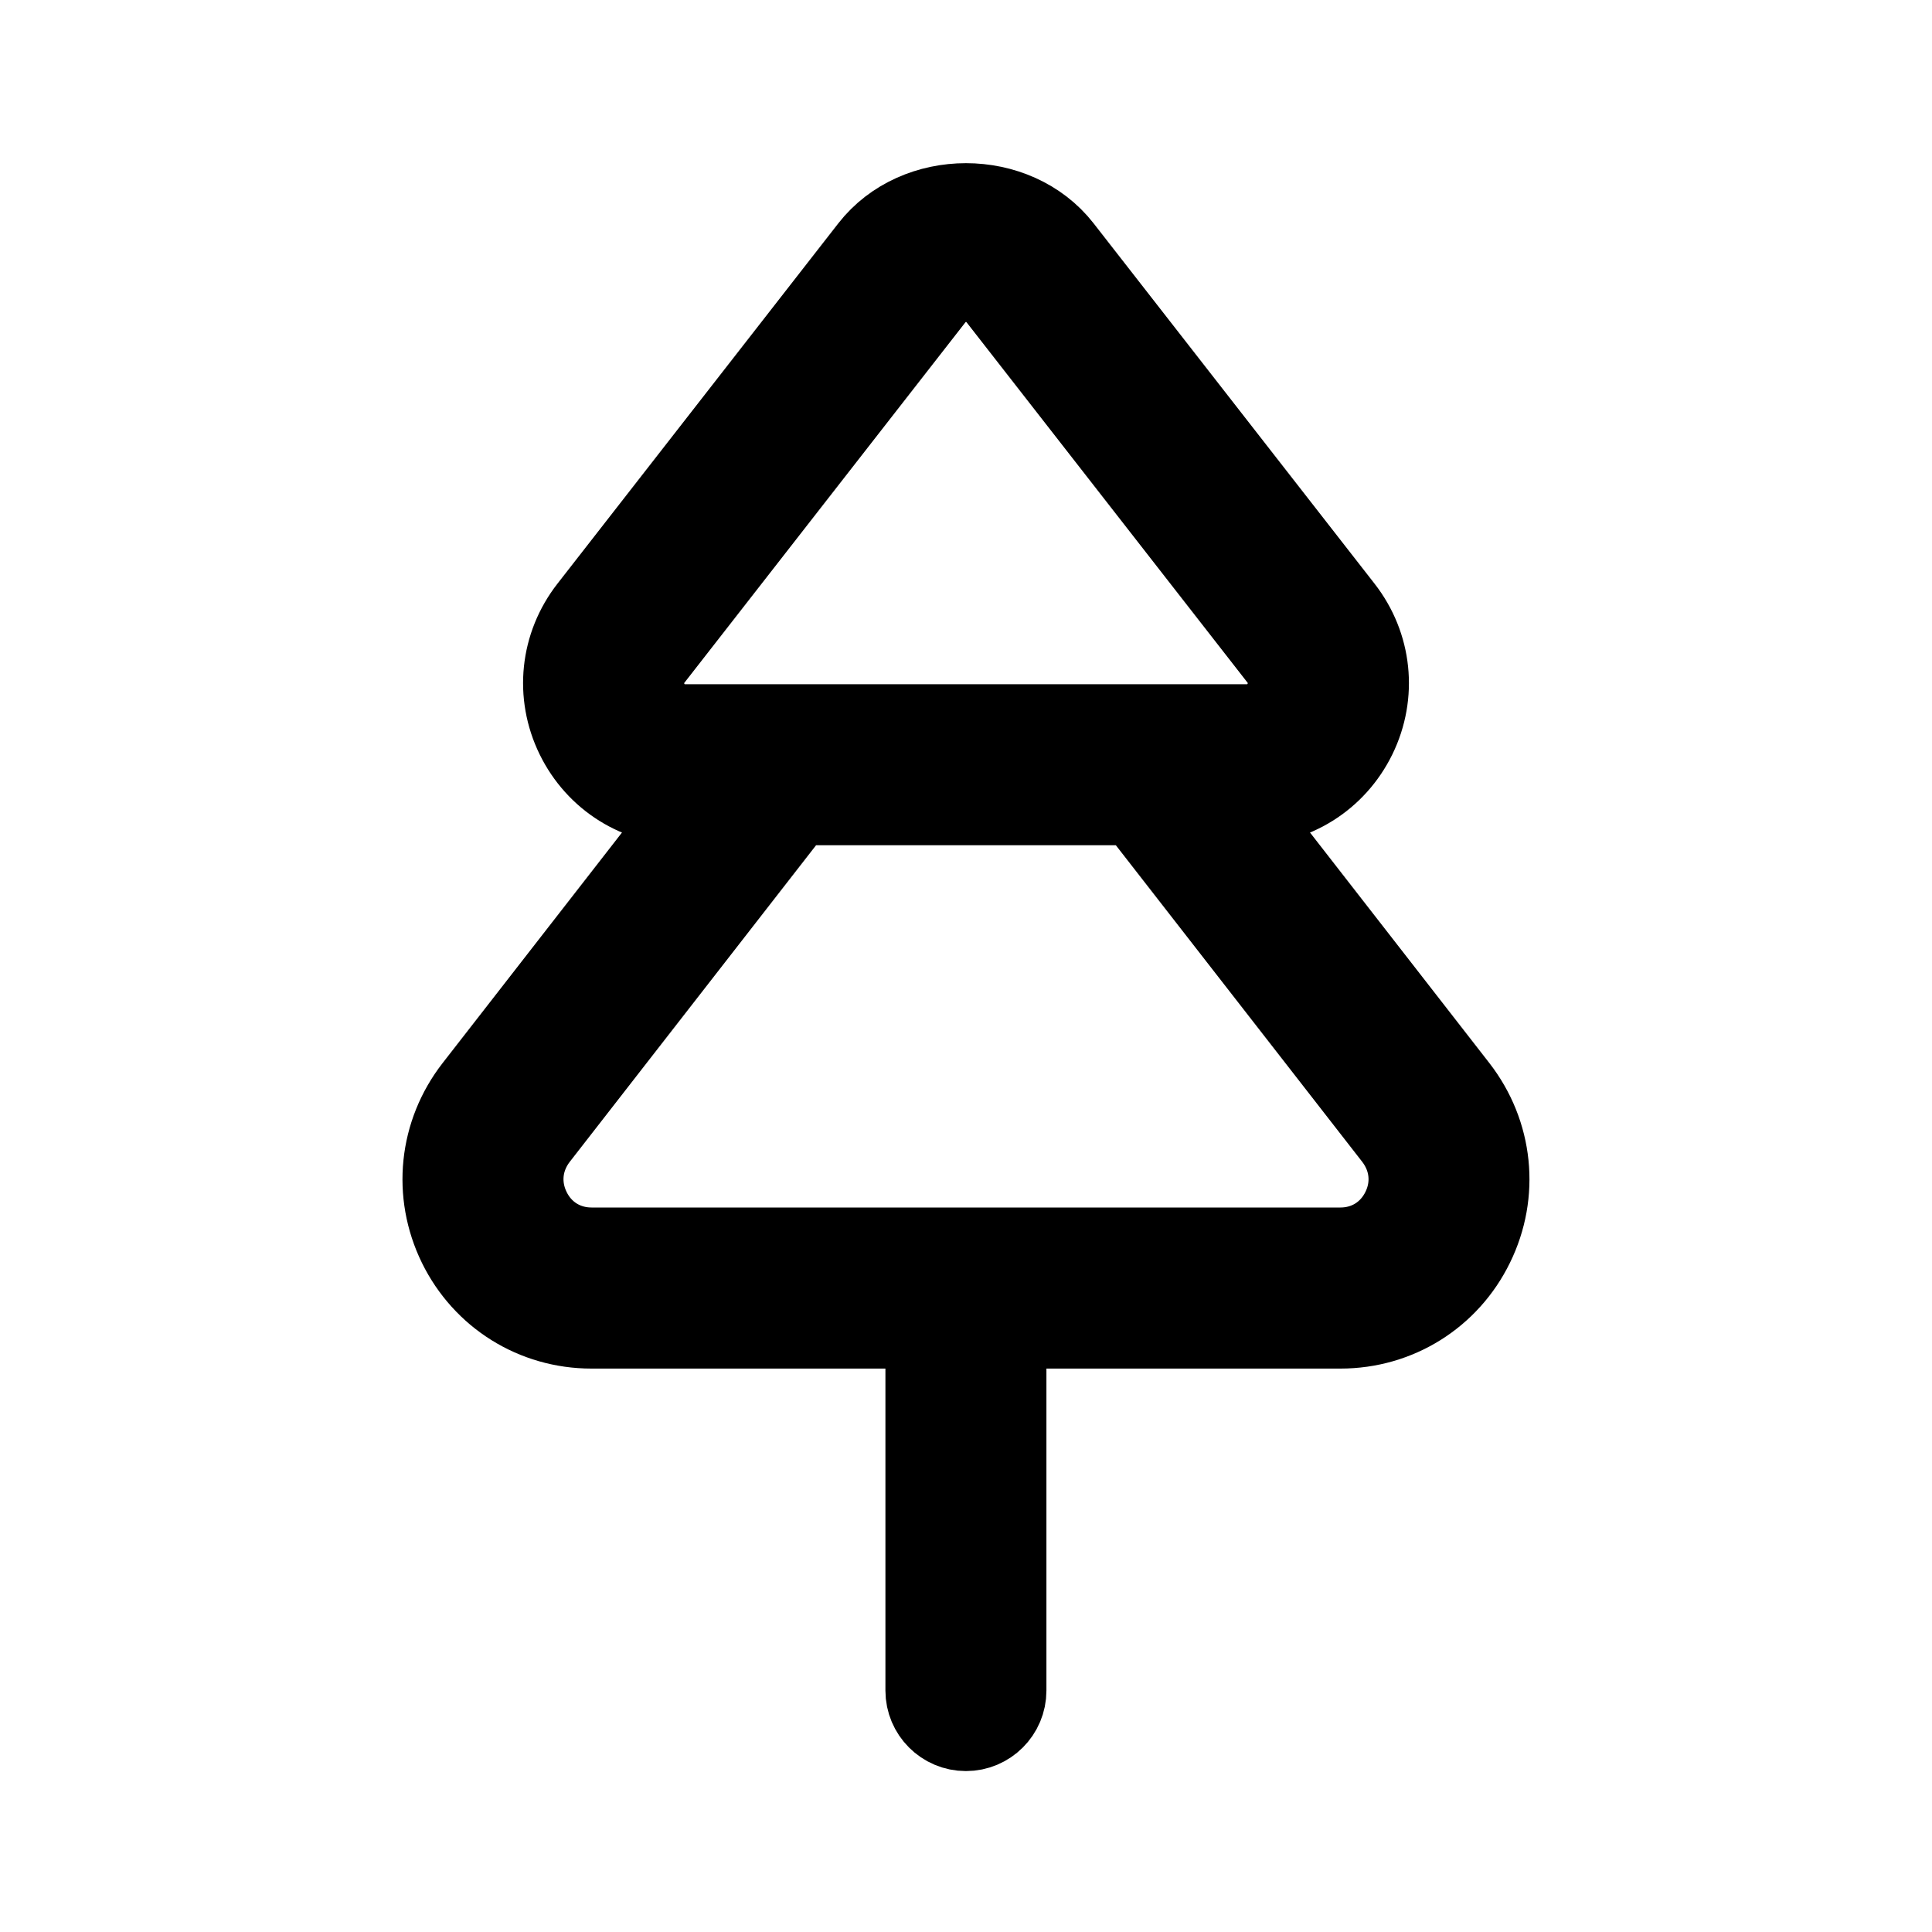 <svg viewBox="0 0 24 24" fill="currentColor" stroke="currentColor" xmlns="http://www.w3.org/2000/svg">
<path d="M18.107 13.513L15.374 10H15.489C16.071 10 16.591 9.675 16.847 9.152C17.103 8.628 17.039 8.017 16.68 7.557L13.191 3.082C12.614 2.342 11.385 2.342 10.808 3.082L7.32 7.557C6.961 8.017 6.897 8.628 7.153 9.152C7.409 9.675 7.929 10 8.511 10H8.626L5.892 13.514C5.454 14.078 5.377 14.826 5.69 15.467C6.002 16.104 6.637 16.501 7.347 16.501H11.499V21.001C11.499 21.277 11.723 21.501 11.999 21.501C12.275 21.501 12.499 21.277 12.499 21.001V16.501H16.651C17.361 16.501 17.996 16.105 18.308 15.467C18.623 14.826 18.545 14.078 18.107 13.513ZM8.052 8.713C7.964 8.532 7.985 8.33 8.109 8.172L11.598 3.697C11.695 3.572 11.842 3.5 12 3.5C12.158 3.5 12.305 3.572 12.402 3.697L15.891 8.172C16.014 8.33 16.036 8.532 15.947 8.713C15.859 8.893 15.688 9 15.488 9H8.51C8.312 9 8.14 8.893 8.052 8.713ZM17.411 15.026C17.265 15.323 16.982 15.5 16.652 15.5H7.348C7.018 15.5 6.734 15.323 6.589 15.026C6.443 14.727 6.478 14.391 6.682 14.127L9.893 10H14.106L17.317 14.126C17.522 14.391 17.558 14.727 17.411 15.026Z" />
</svg>
